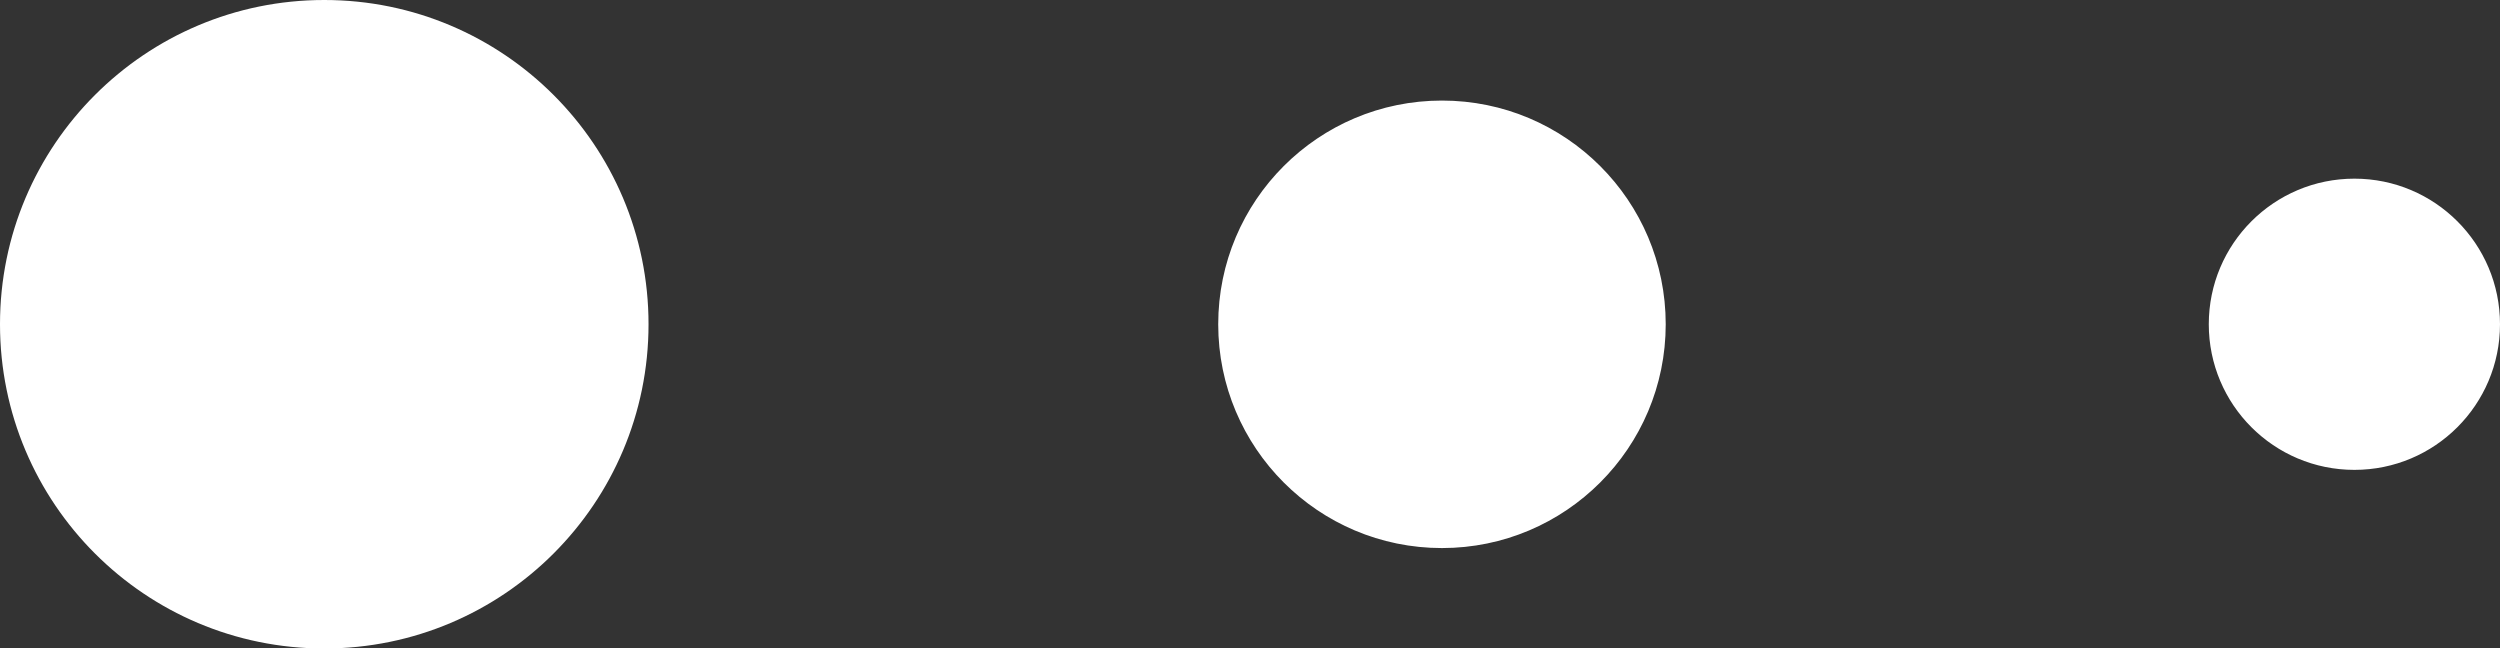 <svg version="1.1" id="图层_1" x="0px" y="0px" width="80px" height="20.752px" viewBox="0 0 80 20.752" enable-background="new 0 0 80 20.752" xml:space="preserve" xmlns="http://www.w3.org/2000/svg" xmlns:xlink="http://www.w3.org/1999/xlink" xmlns:xml="http://www.w3.org/XML/1998/namespace">
  <rect x="0" y="0" width="80" height="20.752" fill="#333333" stroke="none"/>
  <path fill="#FFFFFF" d="M10.376,0c5.731,0,10.377,4.645,10.377,10.376s-4.646,10.376-10.377,10.376C4.646,20.752,0,16.107,0,10.376
	S4.646,0,10.376,0z M38.983,10.376c0,3.955,3.205,7.162,7.16,7.162c3.954,0,7.16-3.208,7.16-7.162s-3.206-7.158-7.16-7.158
	C42.188,3.218,38.983,6.421,38.983,10.376z M70.681,10.376c0,2.573,2.085,4.66,4.66,4.66c2.574,0,4.659-2.087,4.659-4.66
	s-2.085-4.659-4.659-4.659C72.766,5.717,70.681,7.803,70.681,10.376z" class="color c1"/>
</svg>